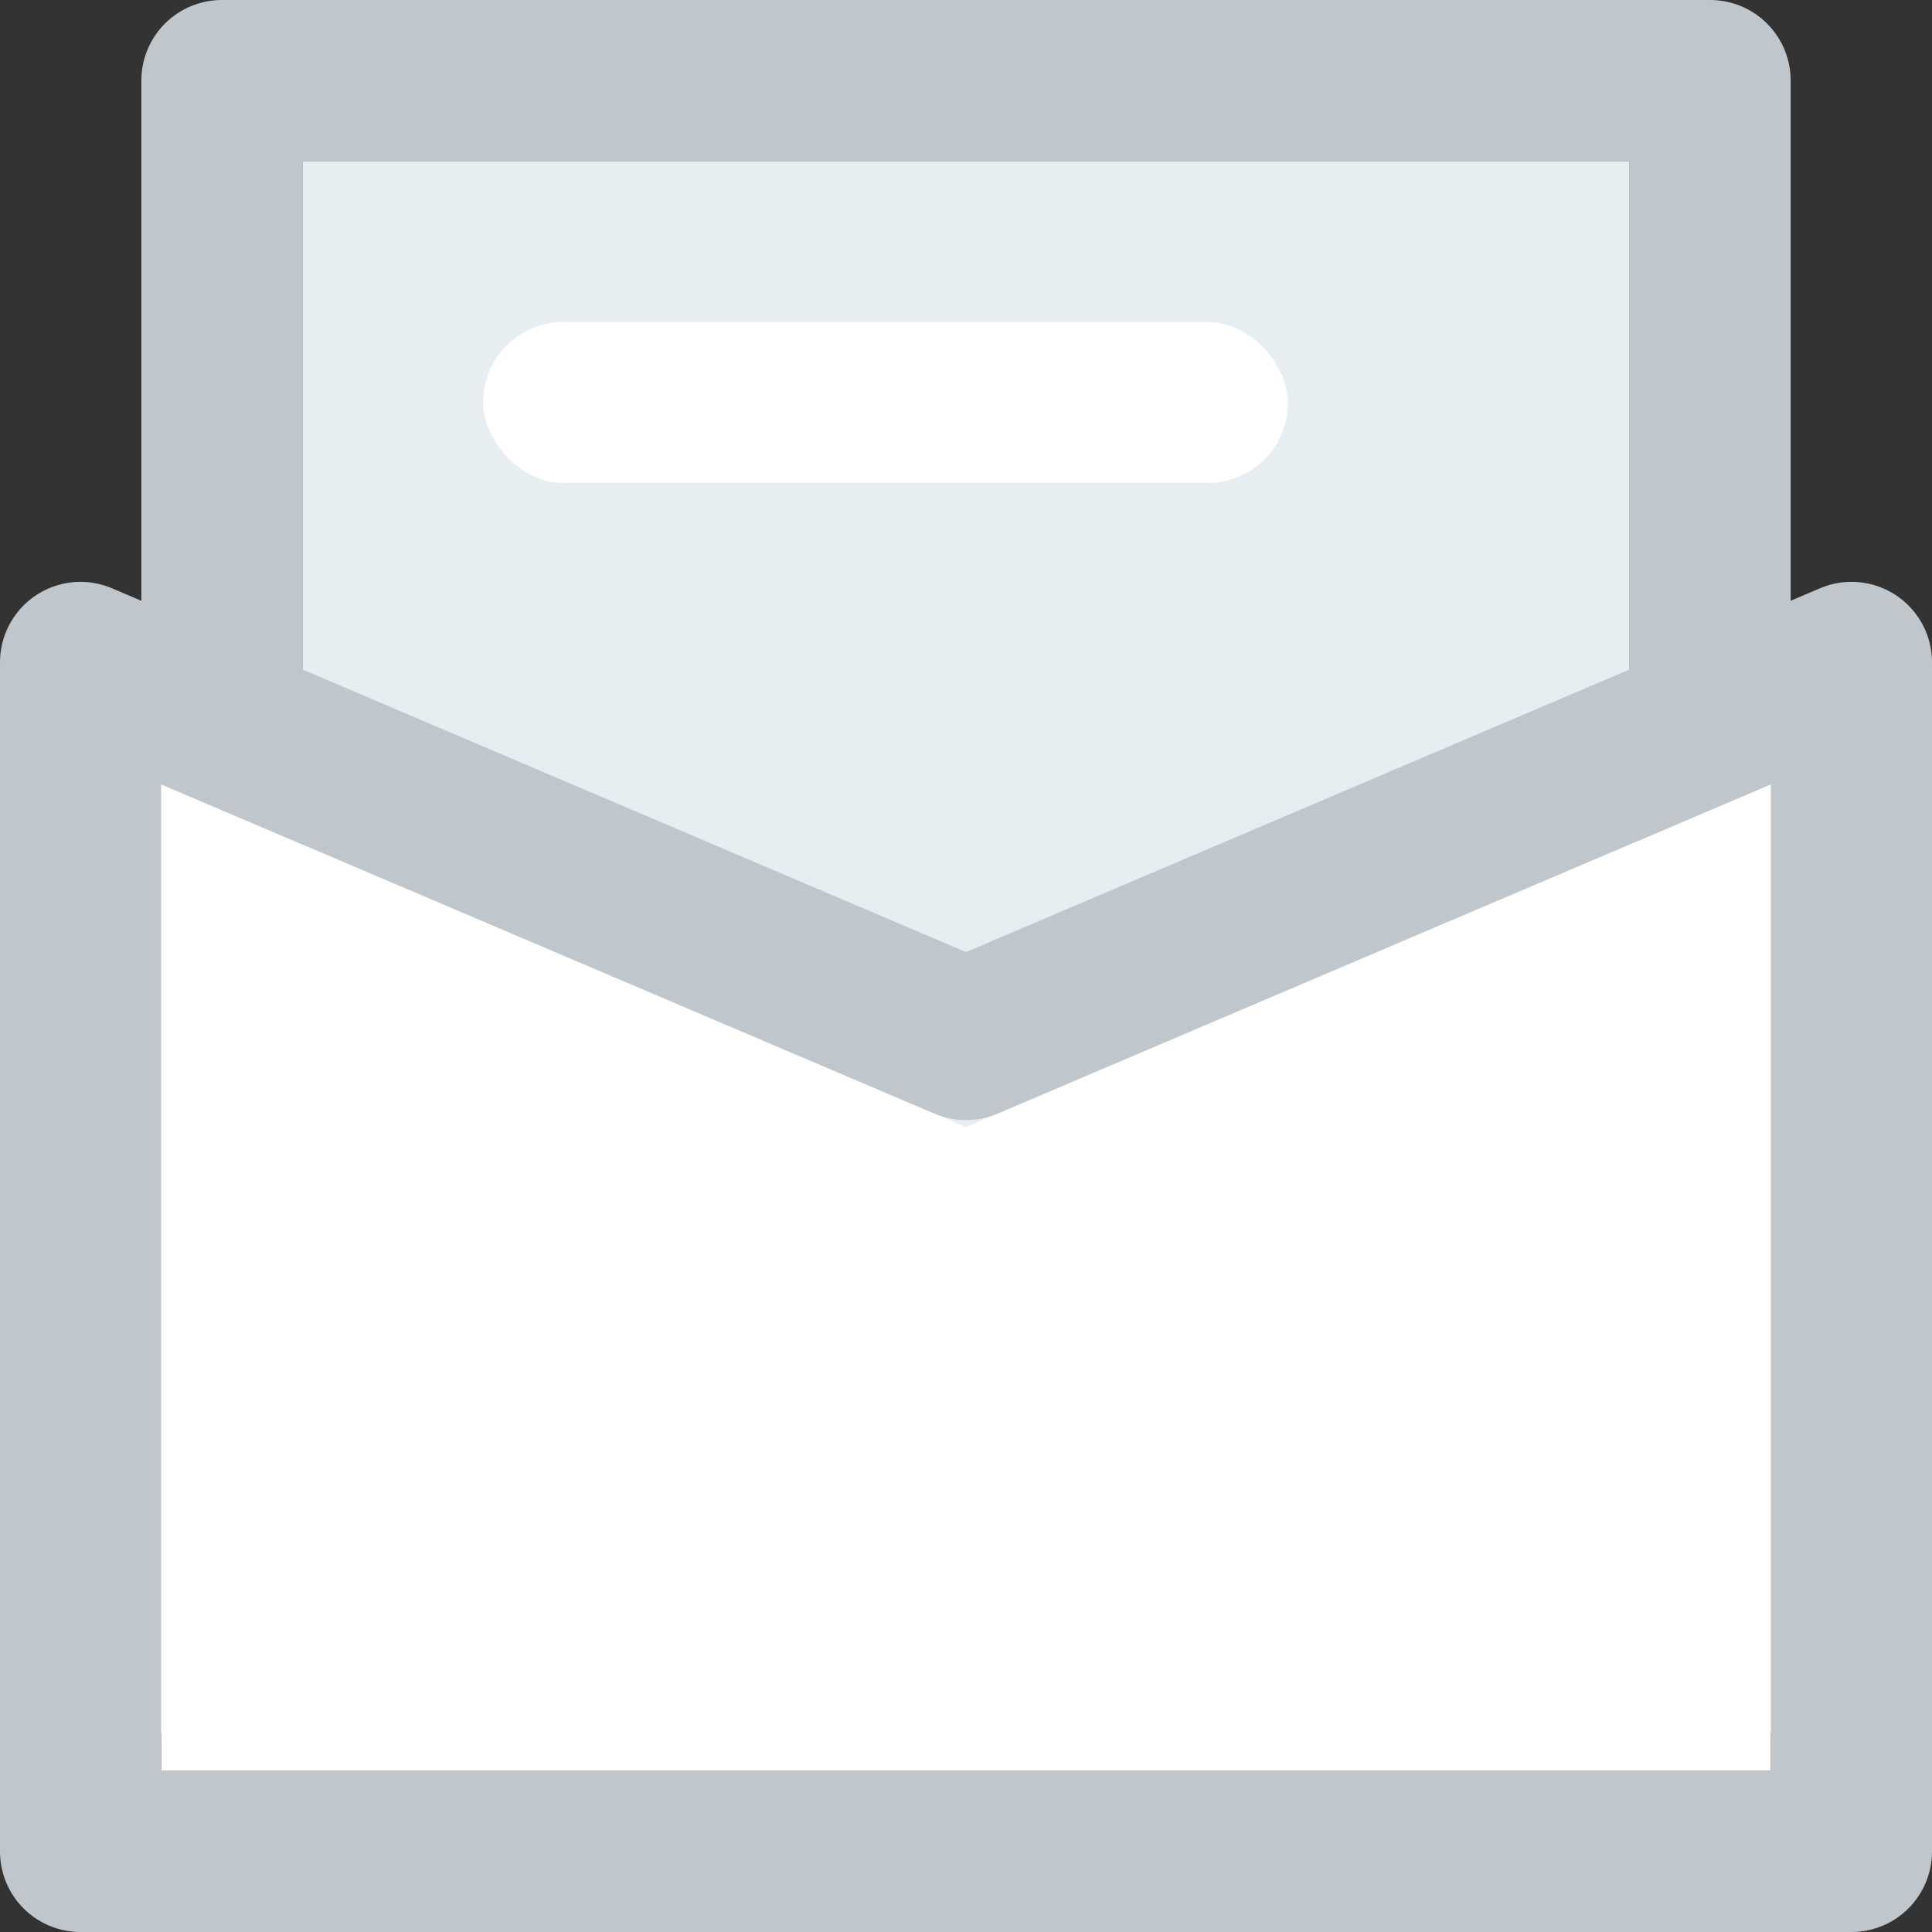 <?xml version="1.0" encoding="UTF-8"?>
<svg width="12px" height="12px" viewBox="0 0 12 12" version="1.1" xmlns="http://www.w3.org/2000/svg" xmlns:xlink="http://www.w3.org/1999/xlink">
    <rect x="0" y="0" width="12" height="12" fill="#333333" stroke="none"/>
    <!-- Generator: Sketch 43.1 (39012) - http://www.bohemiancoding.com/sketch -->
    <title>Notif</title>
    <desc>Created with Sketch.</desc>
    <defs>
        <rect id="path-1" x="0.878" y="0" width="8.244" height="8.935"></rect>
        <polygon id="path-2" points="0 3.871 5 6 10 3.871 10 10 0 10"></polygon>
    </defs>
    <g id="Page-1" stroke="none" stroke-width="1" fill="none" fill-rule="evenodd">
        <g id="SketchAppSources.com---Planner-Dashboard" transform="translate(-122, -381)">
            <g id="Dashboard" transform="translate(87, 96)">
                <g id="Sidebar" transform="translate(34, 104)">
                    <g id="Notif" transform="translate(2, 182)">
                        <g id="Rectangle-37-Copy-3" stroke-linecap="round" stroke-linejoin="round">
                            <use fill="#E7EEF2" fill-rule="evenodd" xlink:href="#path-1"></use>
                            <rect stroke="#BFC7CD" stroke-width="1" x="0.378" y="-0.5" width="9.244" height="9.935"></rect>
                        </g>
                        <g id="Rectangle-37" stroke-linecap="round" stroke-linejoin="round">
                            <use fill="#FFFFFF" fill-rule="evenodd" xlink:href="#path-2"></use>
                            <path stroke="#BFC7CD" stroke-width="1" d="M5,5.457 L0.196,3.411 L-0.5,3.114 L-0.5,3.871 L-0.5,10 L-0.5,10.5 L0,10.5 L10,10.5 L10.5,10.5 L10.5,10 L10.5,3.871 L10.5,3.114 L9.804,3.411 L5,5.457 Z"></path>
                        </g>
                        <rect id="Rectangle-28" fill="#FFFFFF" x="2" y="1" width="5" height="1" rx="0.5"></rect>
                    </g>
                </g>
            </g>
        </g>
    </g>
</svg>